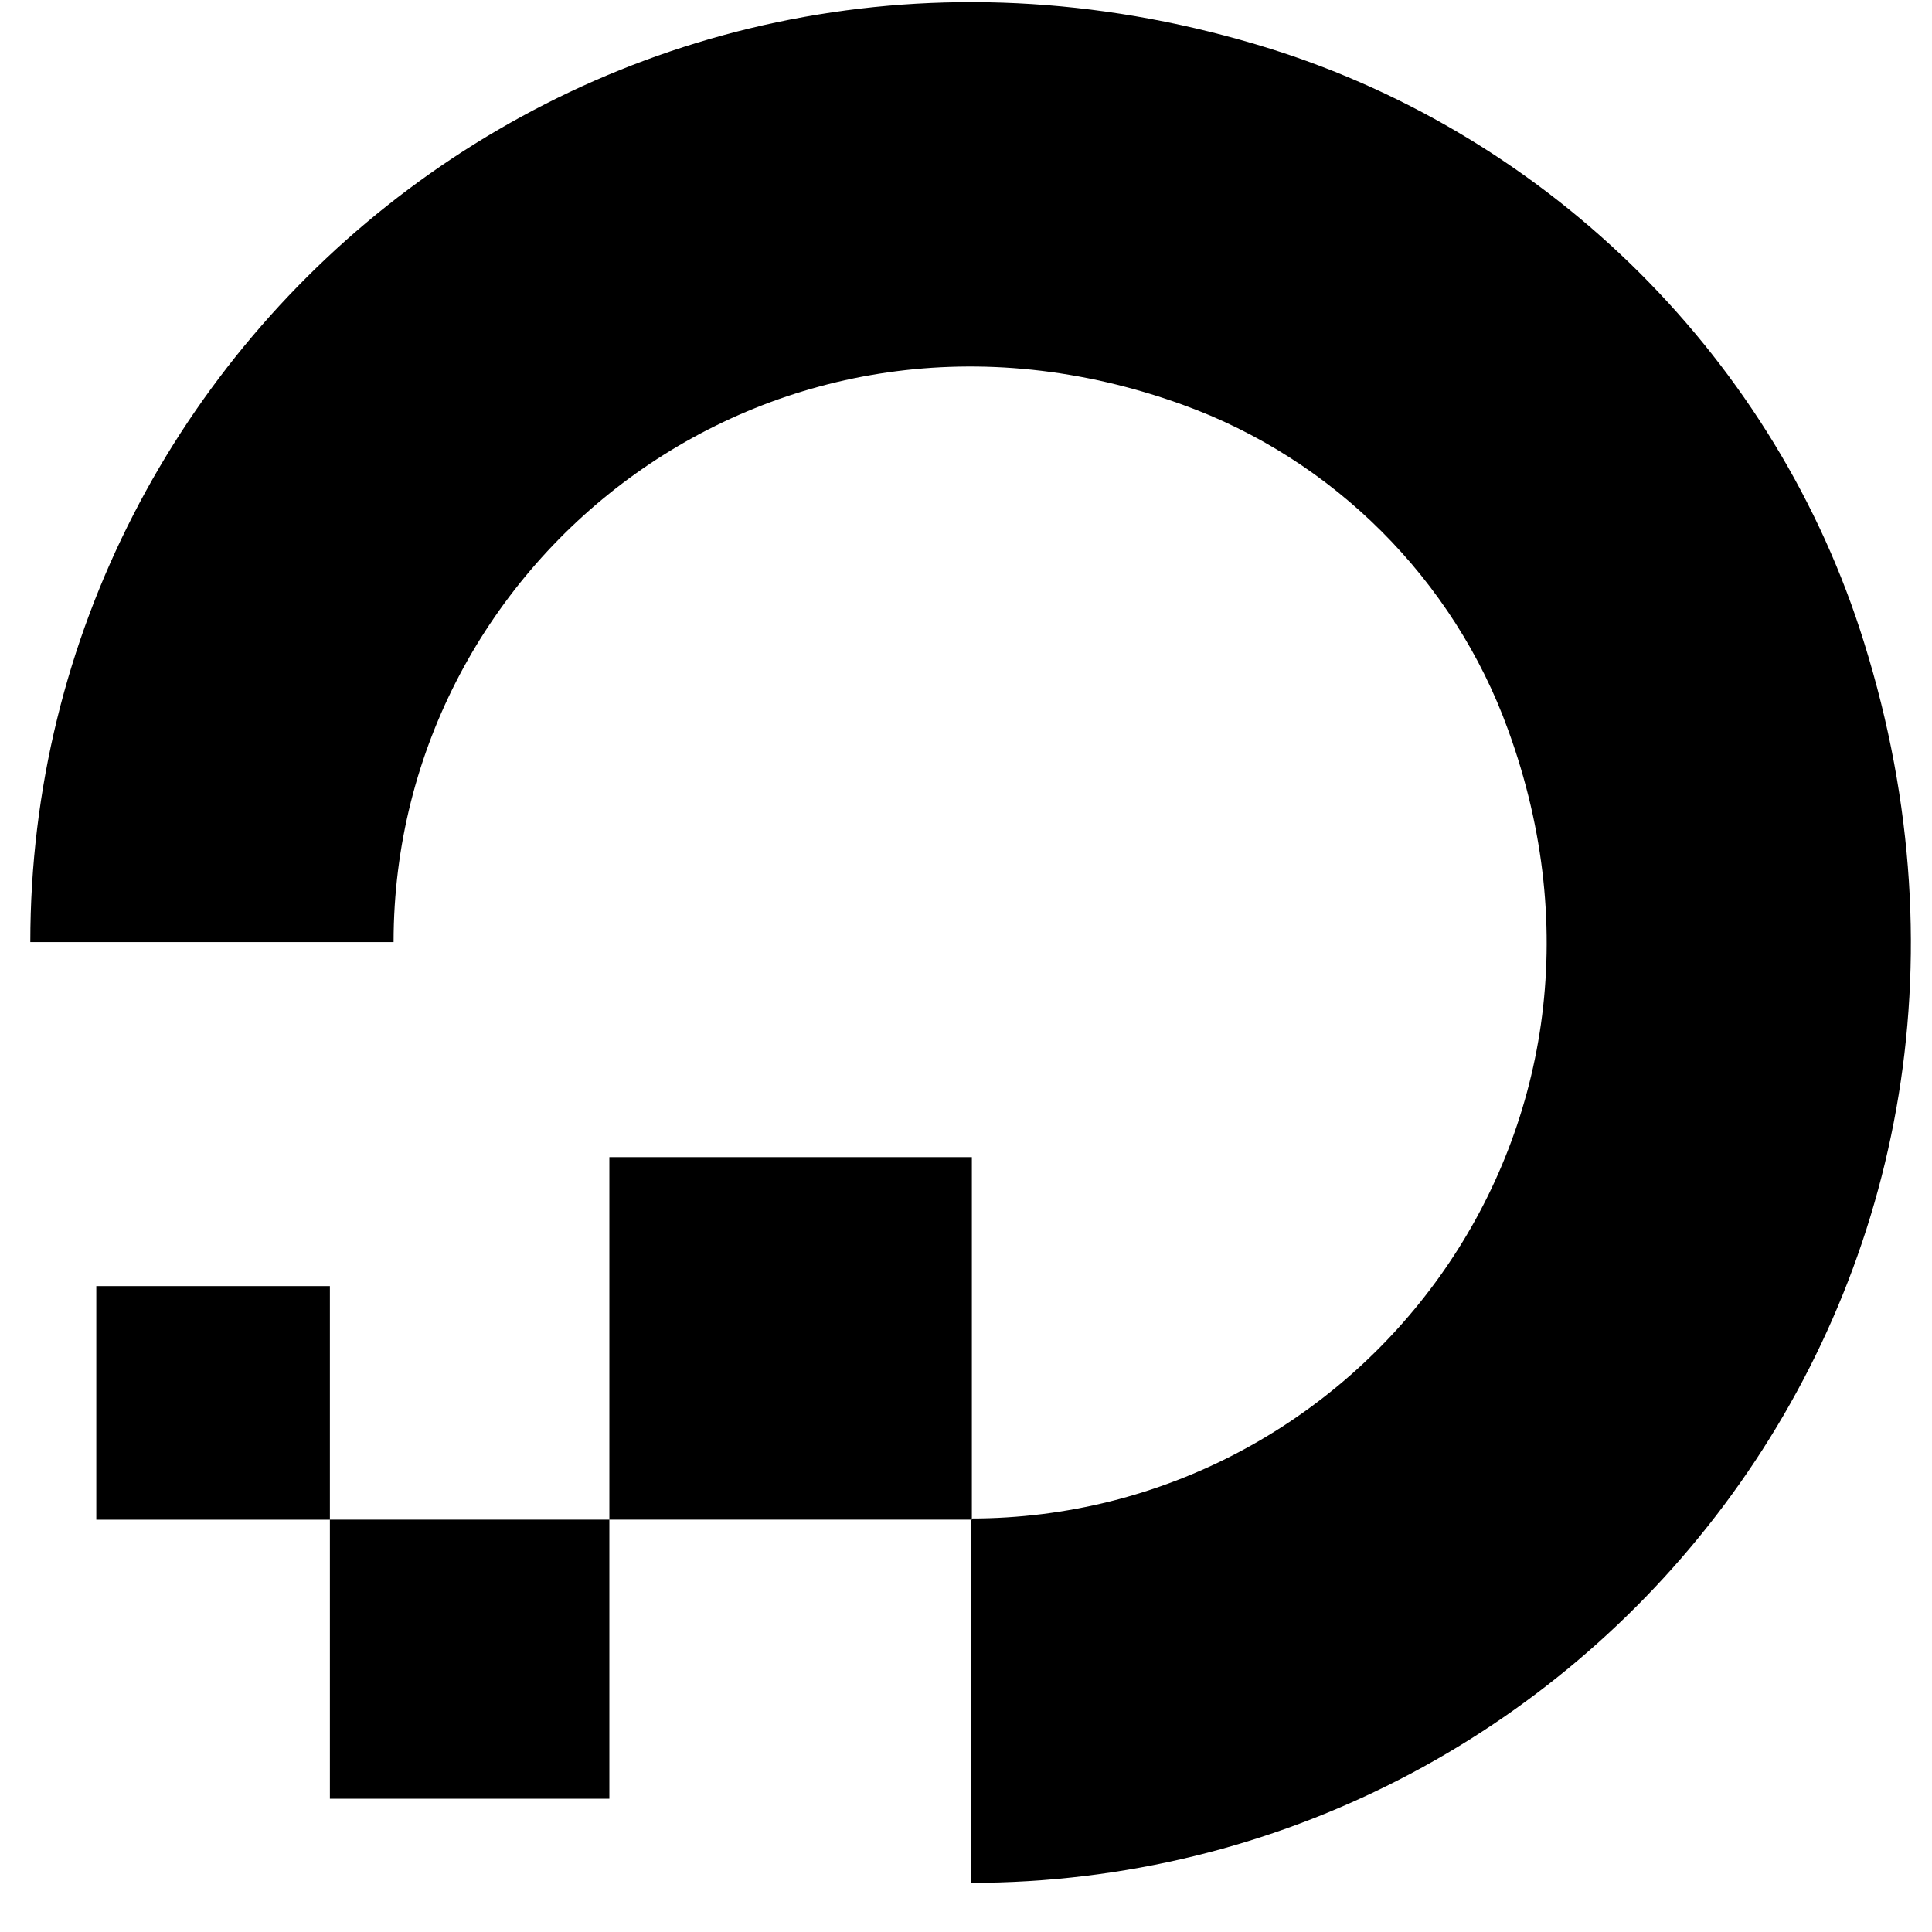 <!-- Generated by IcoMoon.io -->
<svg version="1.1" xmlns="http://www.w3.org/2000/svg" width="32" height="32" viewBox="0 0 32 32">
<title>digital-ocean</title>
<path d="M16.078 31.187v-6.036c6.394 0 11.355-6.337 8.9-13.064-0.898-2.487-2.895-4.484-5.389-5.383-6.727-2.437-13.070 2.506-13.070 8.9h-6.017c0-10.187 9.854-18.132 20.538-14.797 4.66 1.463 8.391 5.175 9.835 9.835 3.341 10.696-4.585 20.544-14.797 20.544zM16.097 19.166h-6.004v6.004h6.004v-6.004zM10.093 25.17h-4.629v4.622h4.629v-4.622zM5.464 21.302h-3.869v3.869h3.869v-3.869z"></path>
</svg>
